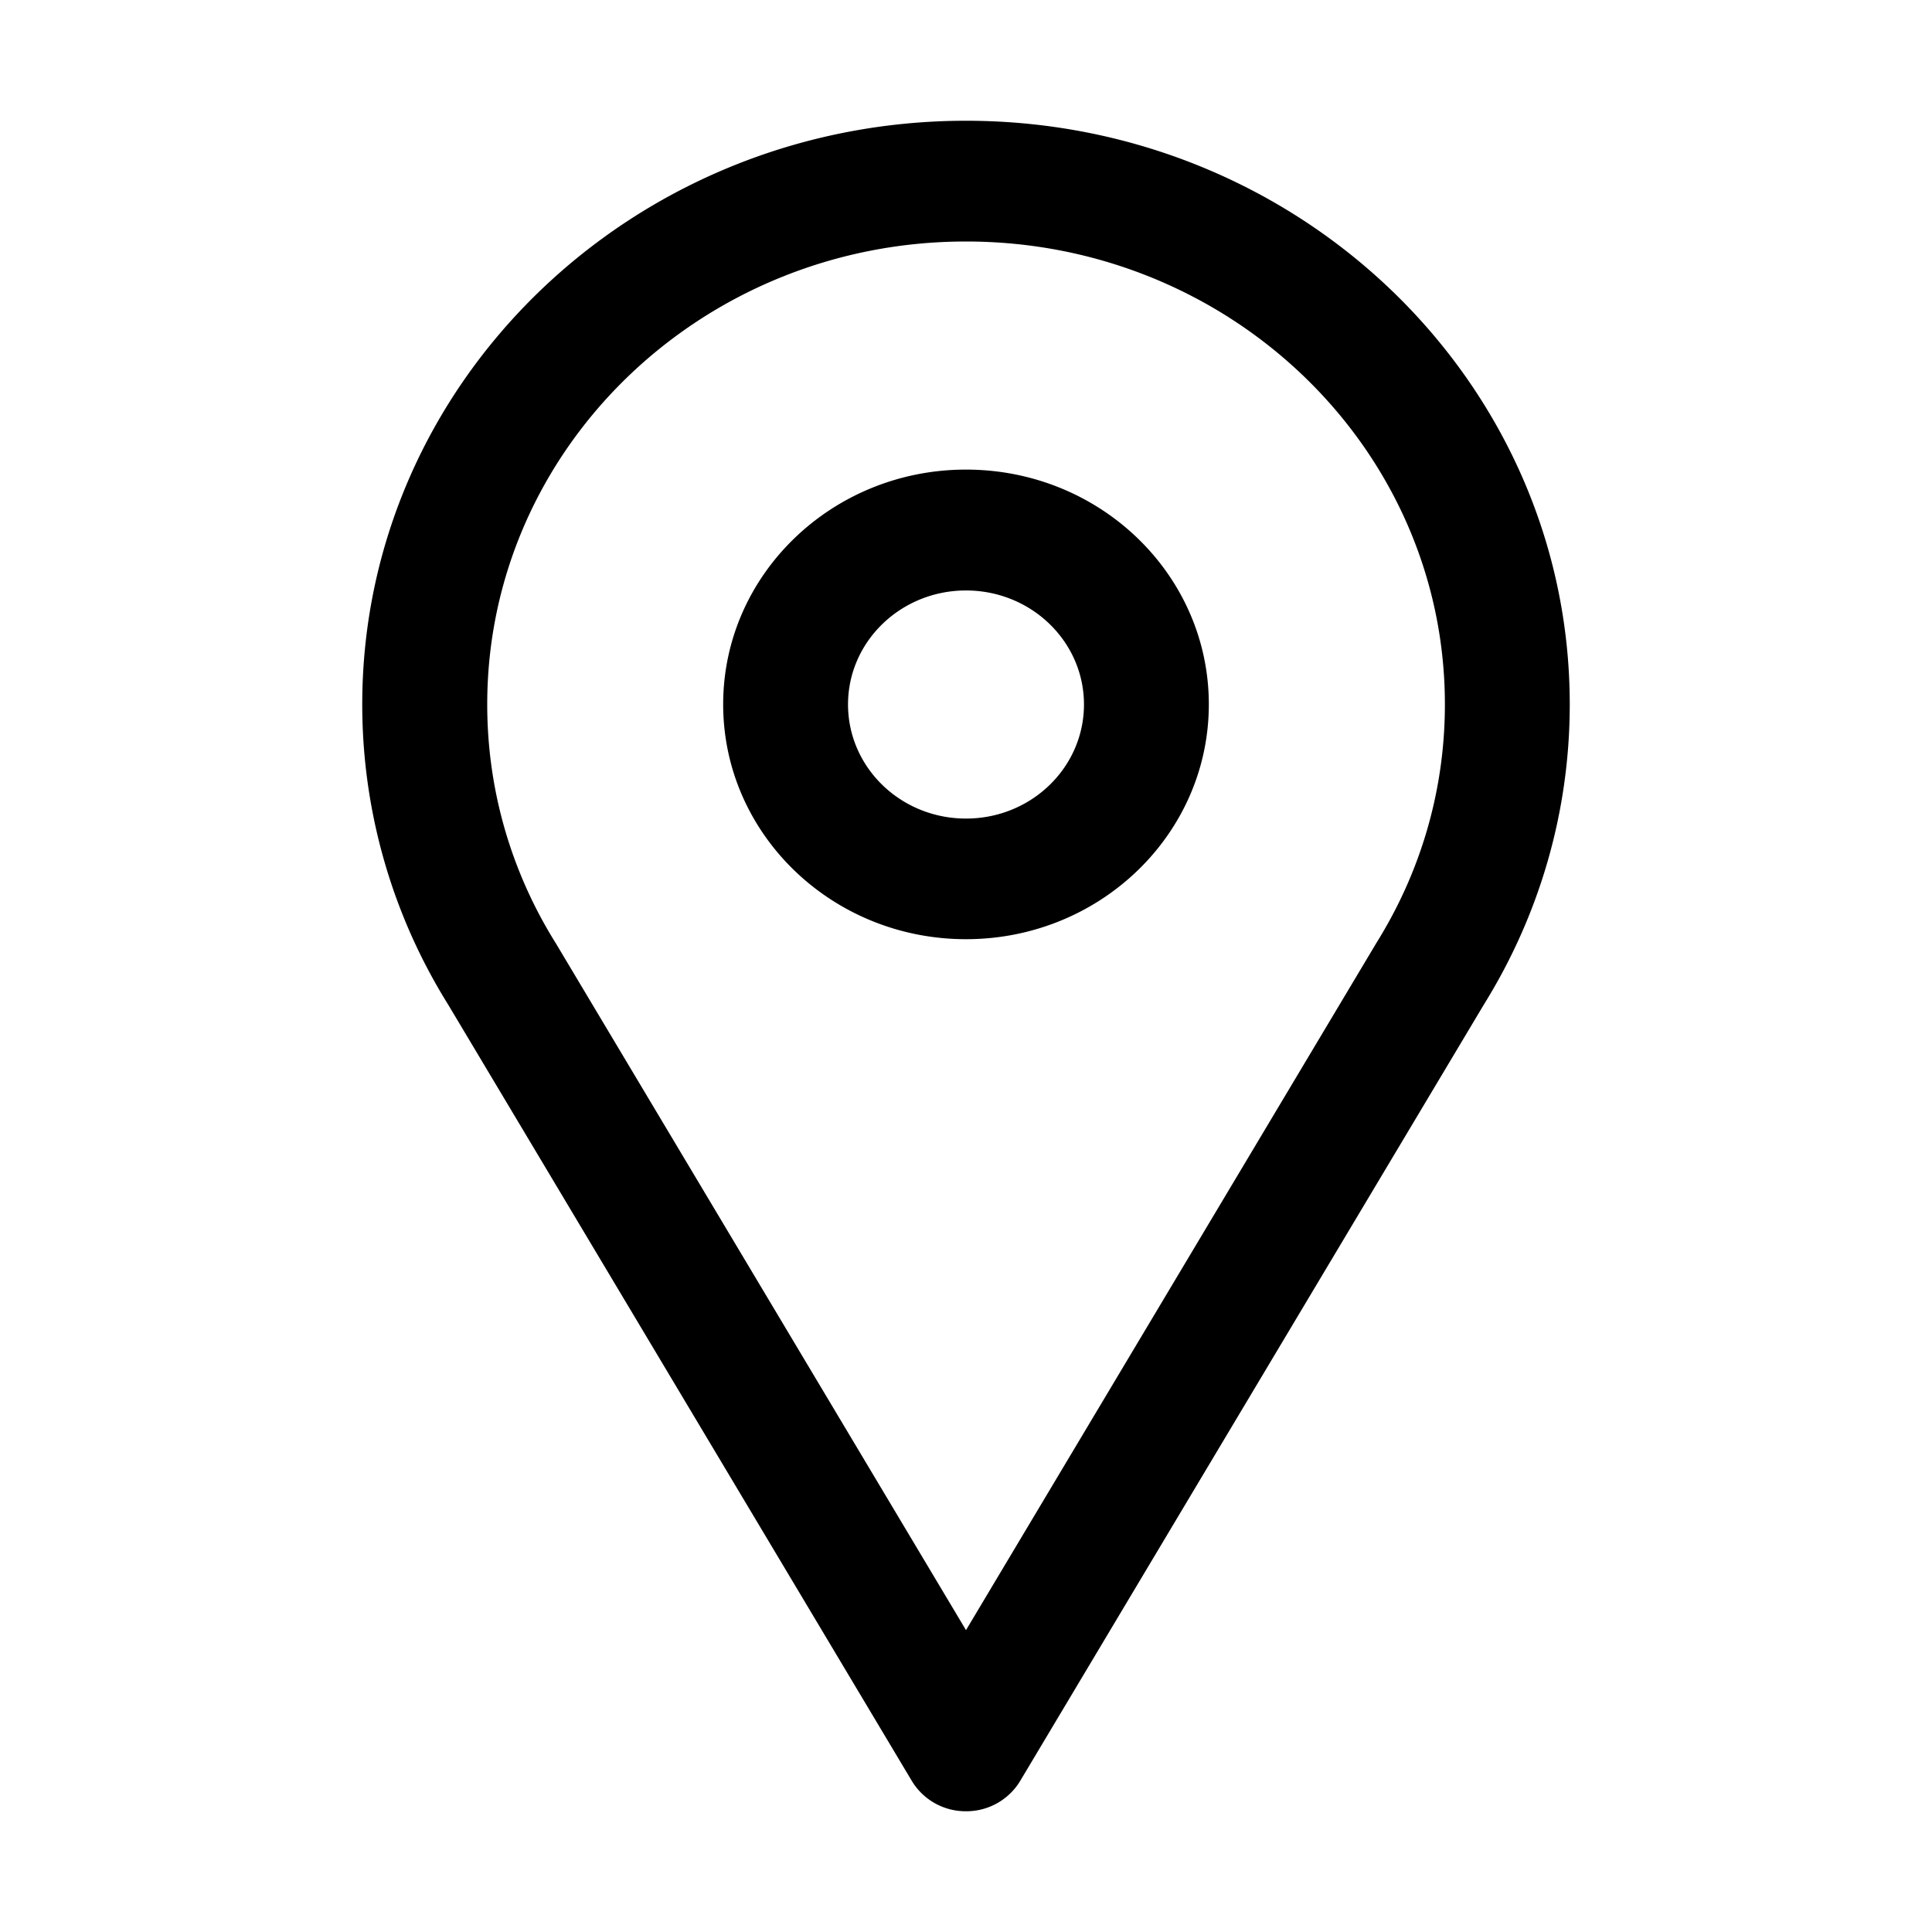 <svg xmlns="http://www.w3.org/2000/svg" width="16" height="16" fill="none" class="persona-icon" viewBox="0 0 16 16"><path fill="currentColor" fill-rule="evenodd" d="M3 5.833C3 3.164 5.239 1 8 1s5 2.164 5 4.833c0 .908-.26 1.76-.711 2.486L8.448 14.75A.52.52 0 0 1 8 15a.52.52 0 0 1-.448-.25L3.711 8.319A4.693 4.693 0 0 1 3 5.833M8 2C5.81 2 4.035 3.716 4.035 5.833c0 .723.206 1.398.565 1.974l.005.008L8 13.5l3.4-5.693c.359-.576.566-1.25.566-1.974C11.966 3.716 10.19 2 8 2M5.989 5.833c0 1.074.9 1.945 2.011 1.945 1.11 0 2.011-.87 2.011-1.945 0-1.074-.9-1.944-2.011-1.944-1.11 0-2.011.87-2.011 1.944M8 4.89c.54 0 .977.423.977.944 0 .522-.437.945-.977.945s-.977-.423-.977-.945c0-.521.437-.944.977-.944" clip-rule="evenodd"/></svg>